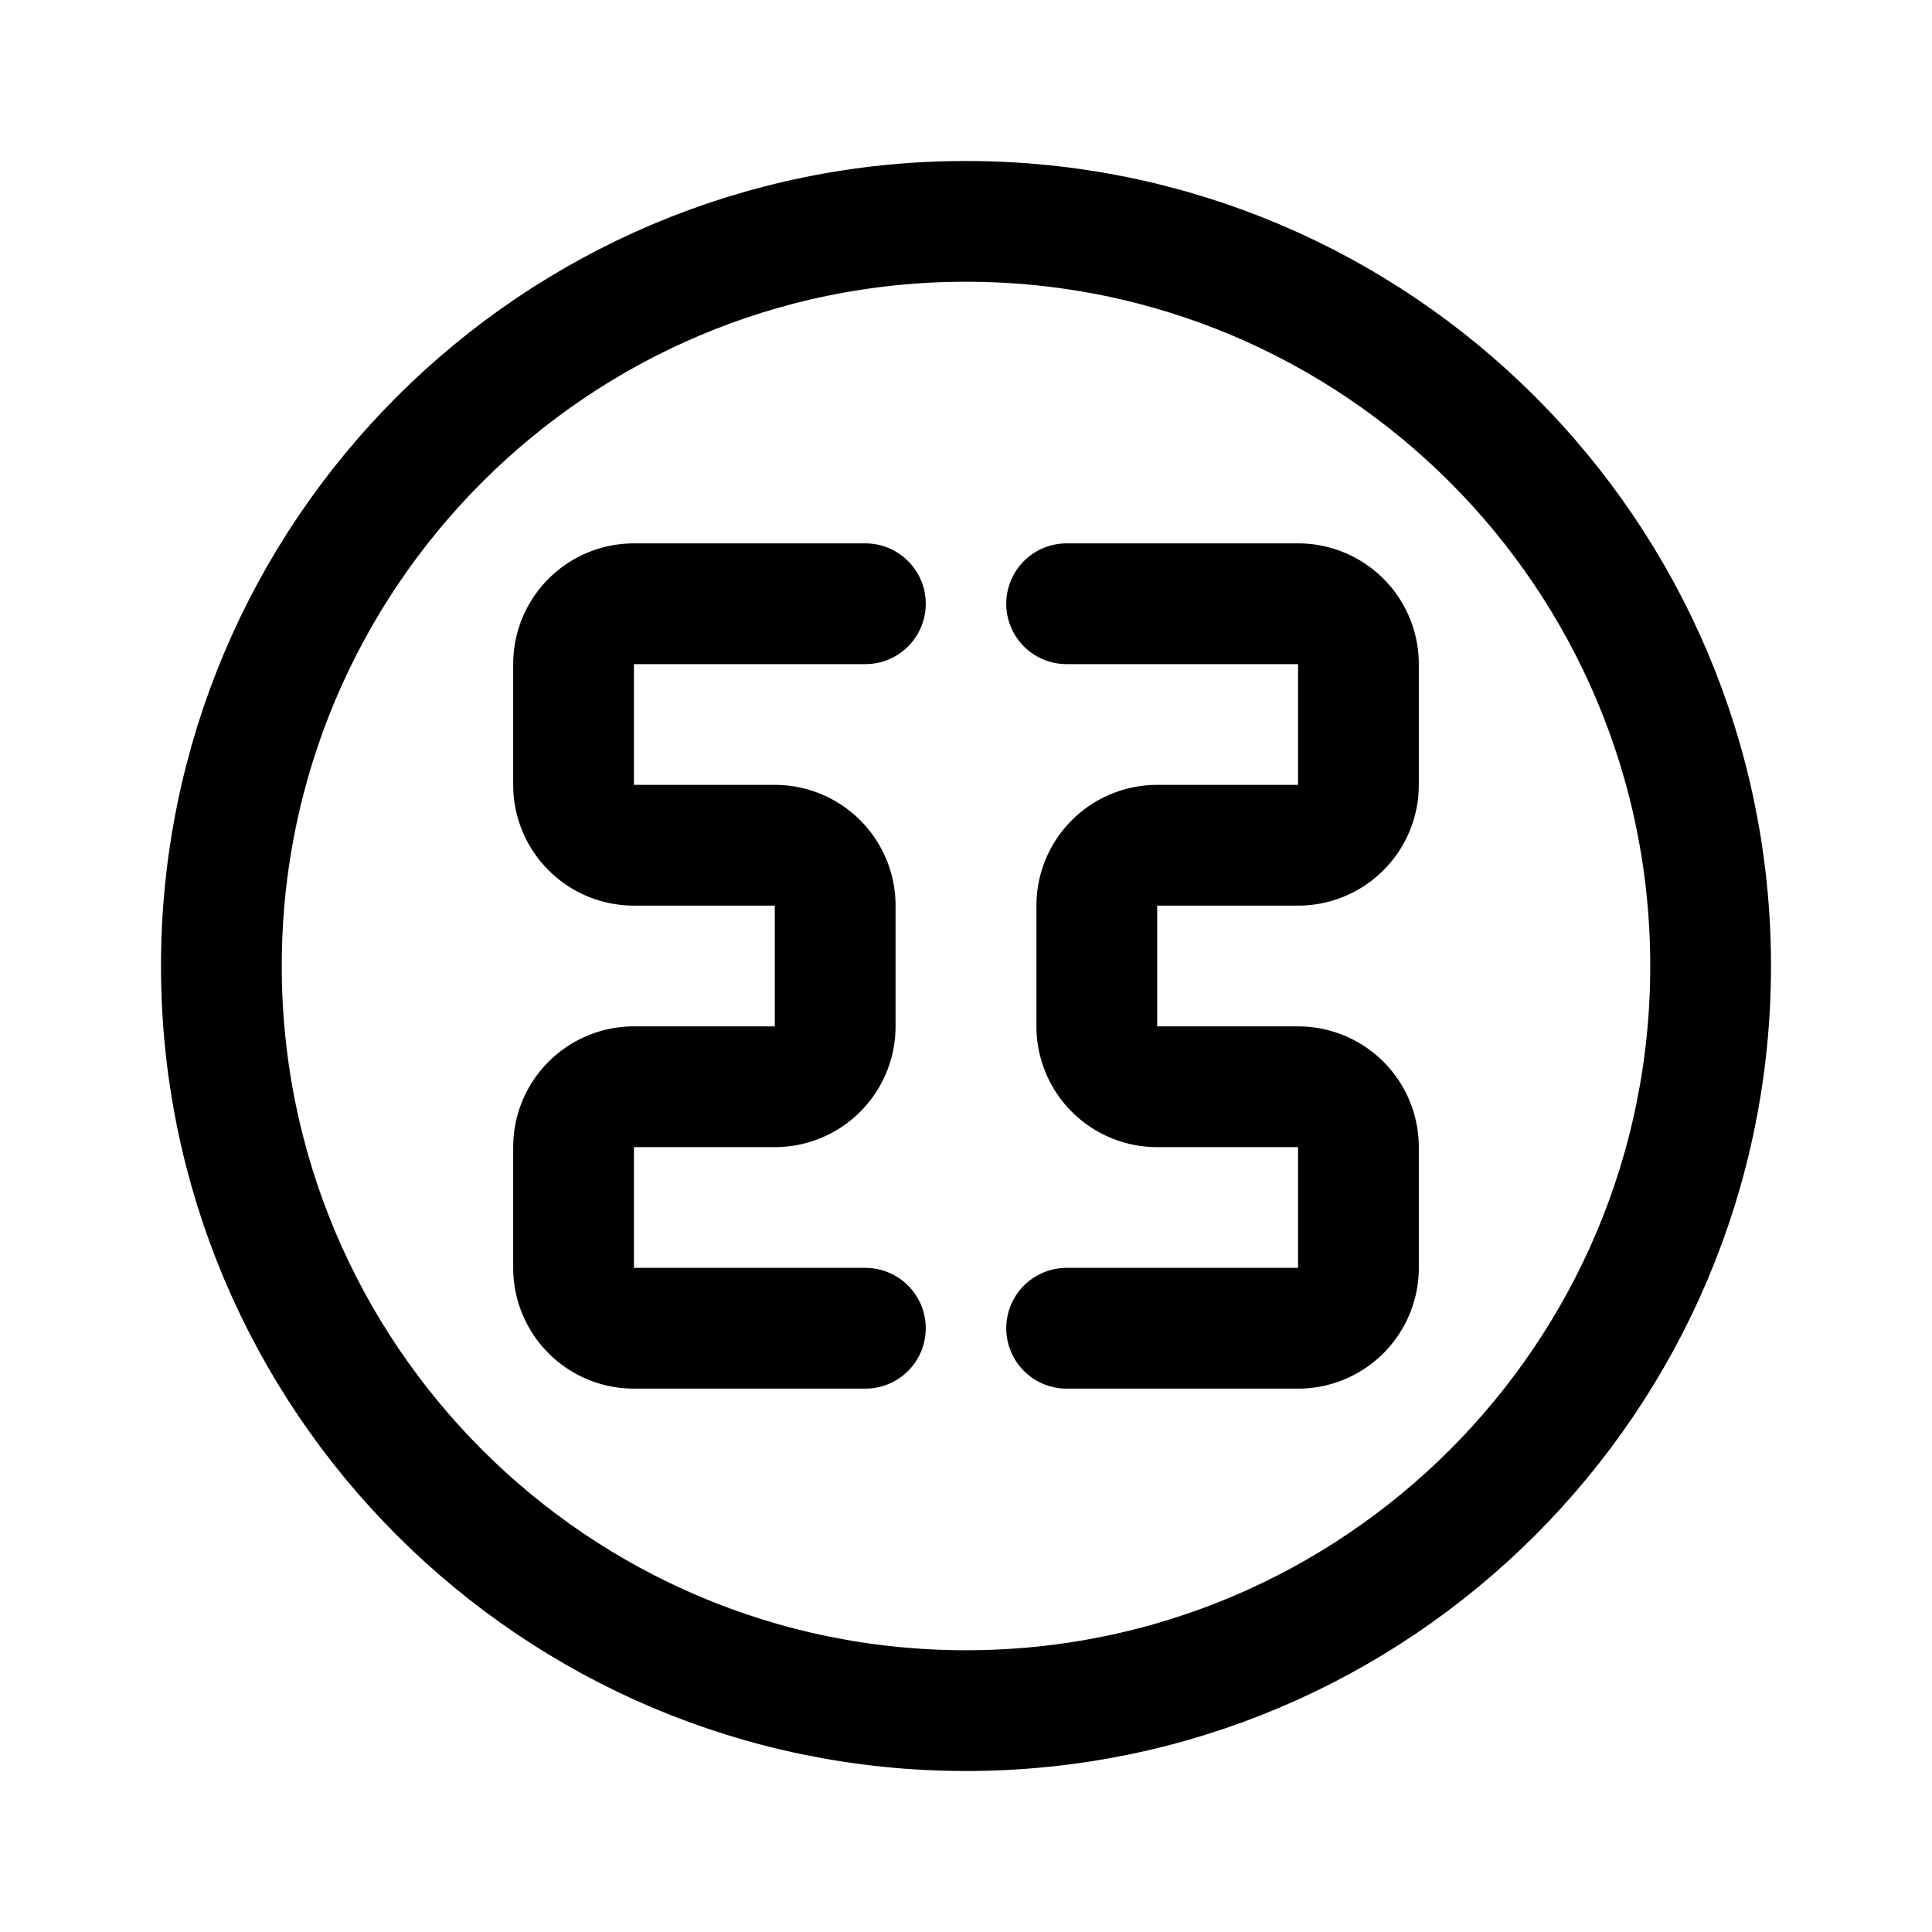 <svg width="192" height="192" viewBox="0 0 192 192" fill="none" xmlns="http://www.w3.org/2000/svg"><path d="M96 170c40.869 0 74-33.131 74-74 0-40.87-33.131-74-74-74-40.87 0-74 33.13-74 74 0 40.869 33.13 74 74 74Z" stroke="#000" stroke-width="12"/><path d="M86 60H63a6 6 0 0 0-6 6v12a6 6 0 0 0 6 6h14a6 6 0 0 1 6 6v12a6 6 0 0 1-6 6H63a6 6 0 0 0-6 6v12a6 6 0 0 0 6 6h23m20-72h23a6 6 0 0 1 6 6v12a6 6 0 0 1-6 6h-14a6 6 0 0 0-6 6v12a6 6 0 0 0 6 6h14a6 6 0 0 1 6 6v12a6 6 0 0 1-6 6h-23" stroke="#000" stroke-width="12" stroke-linecap="round" stroke-linejoin="round"/></svg>